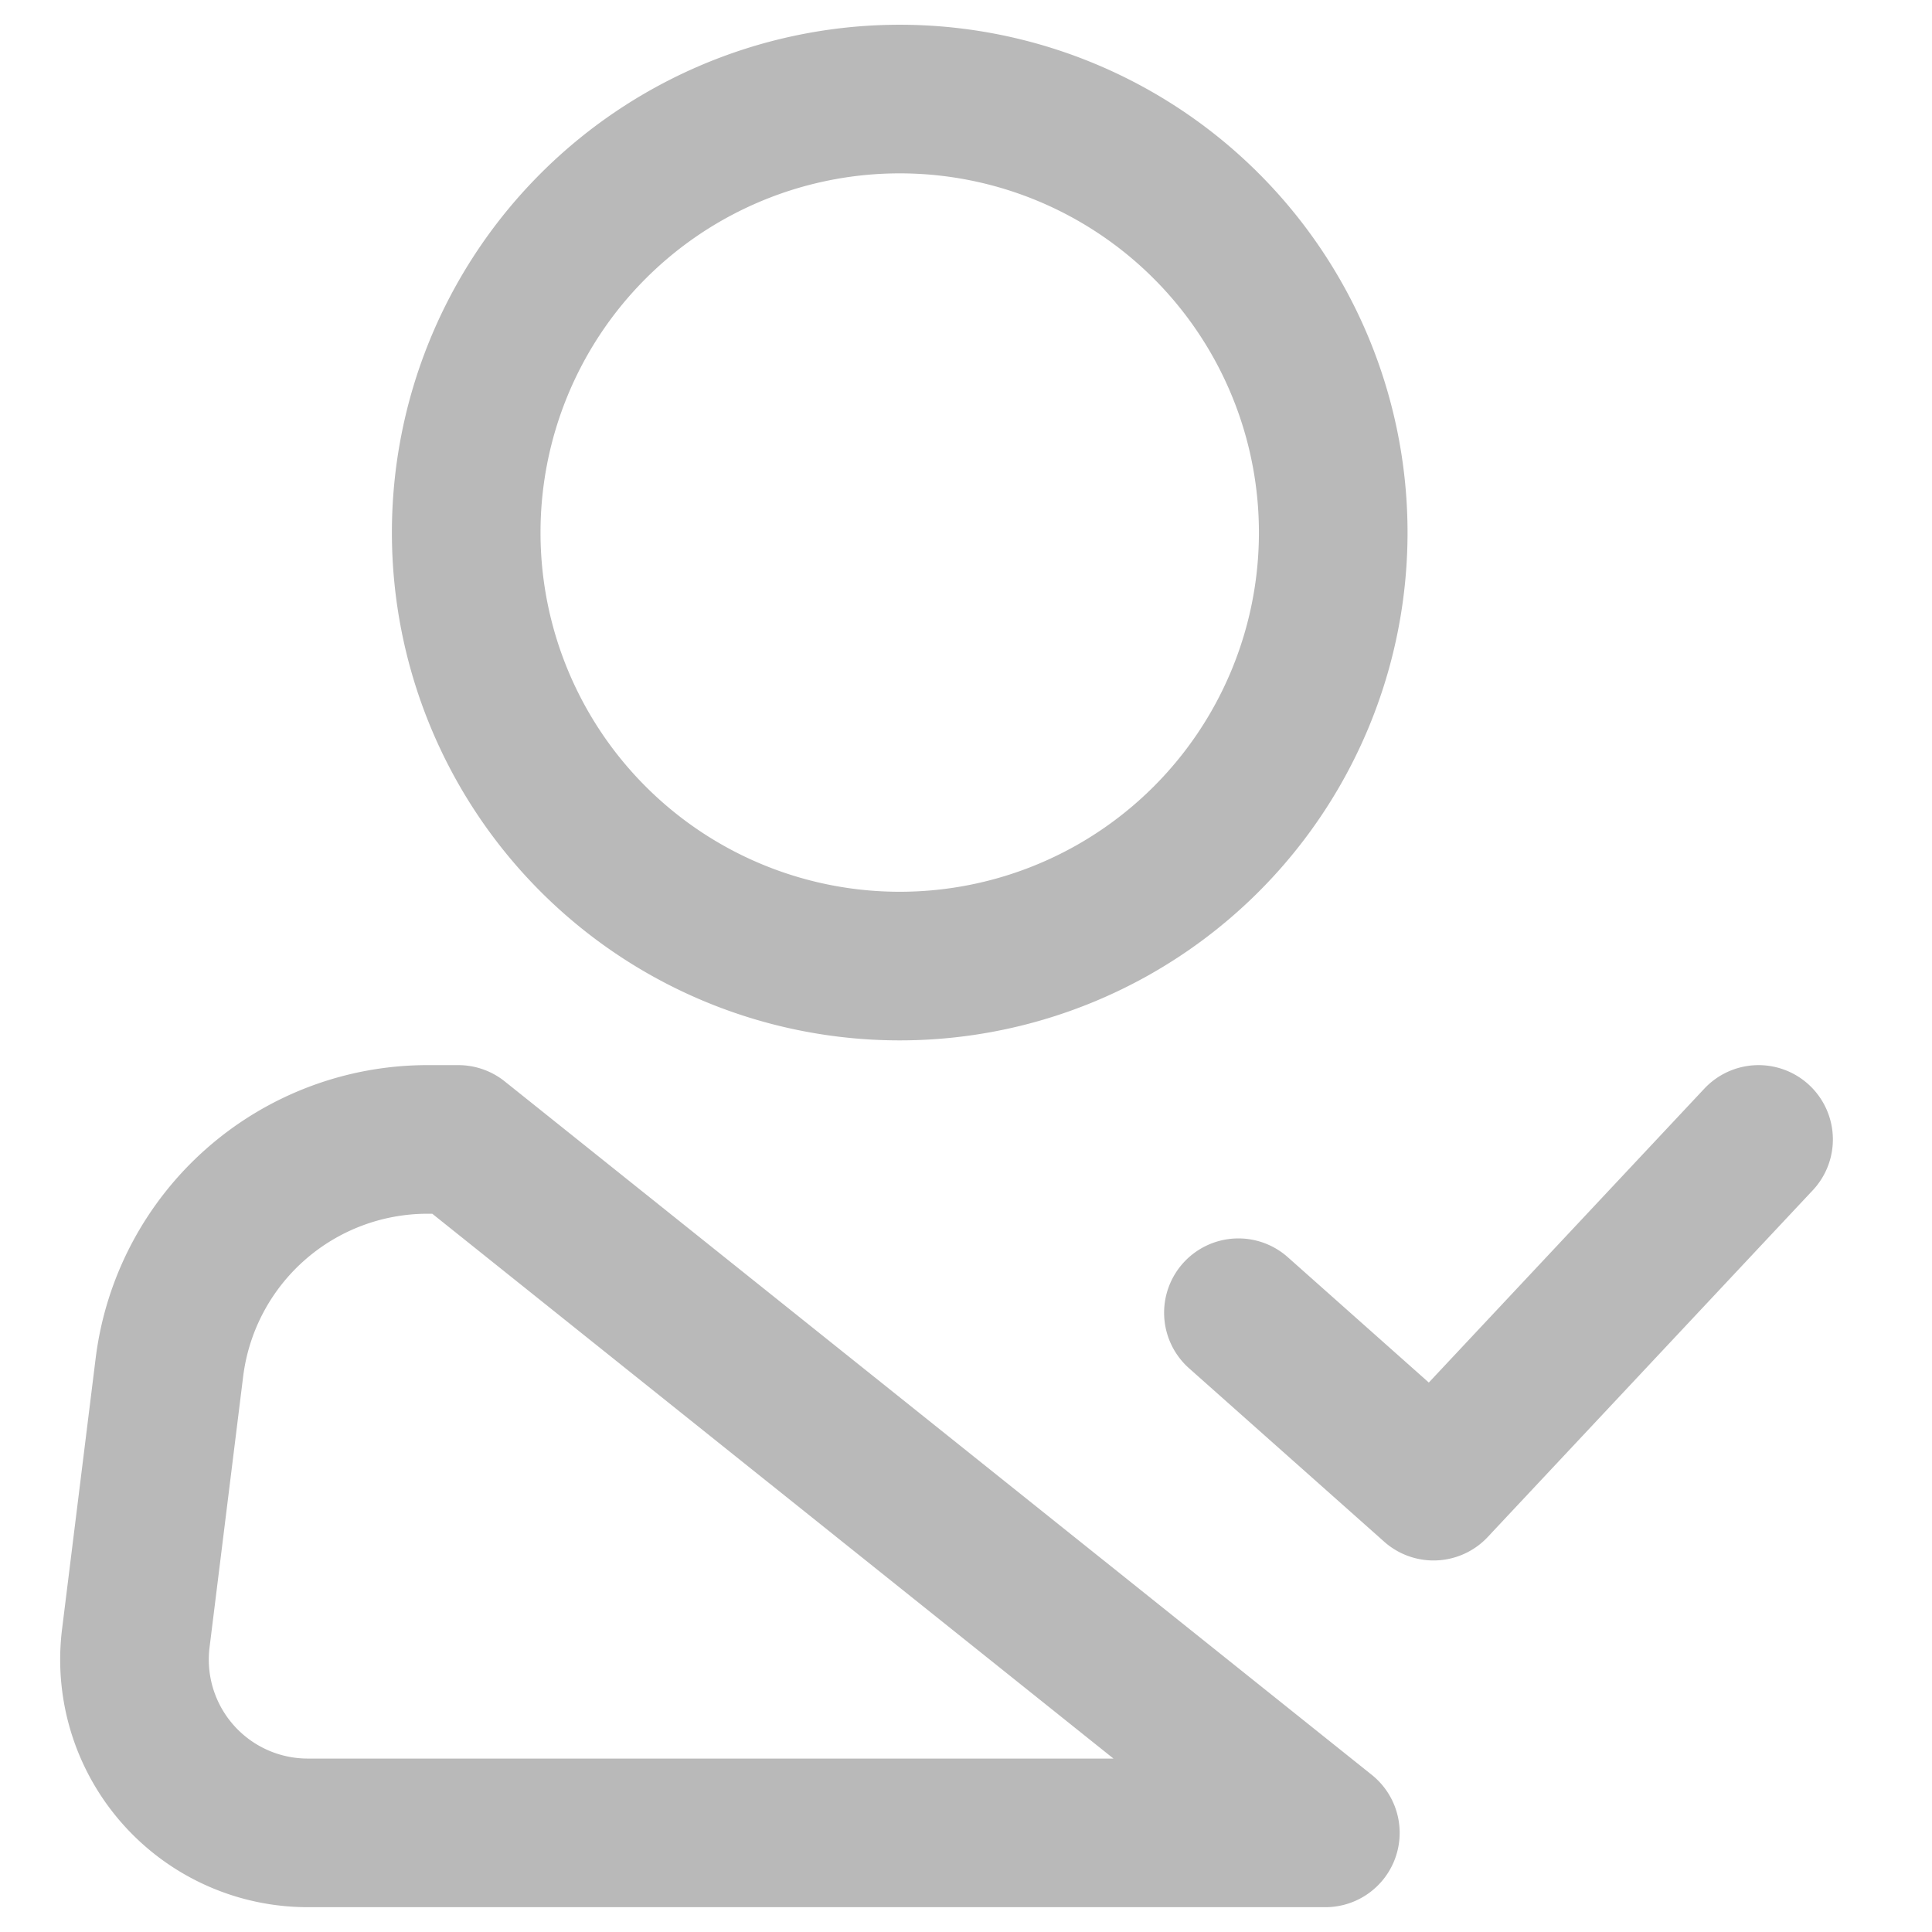 <svg width="13" height="13" fill="none" xmlns="http://www.w3.org/2000/svg"><path d="M6 6.5A2.917 2.917 0 106 .667 2.917 2.917 0 006 6.5z" stroke="#B9B9B9"/><path d="M8.333 8.833L9.646 10l2.187-2.333m-2.916 4.666H2.072a1.166 1.166 0 01-1.158-1.311L1.14 9.2a1.75 1.75 0 011.74-1.533h.204l5.834 4.666z" stroke="#B9B9B9" stroke-linecap="round" stroke-linejoin="round"/></svg>